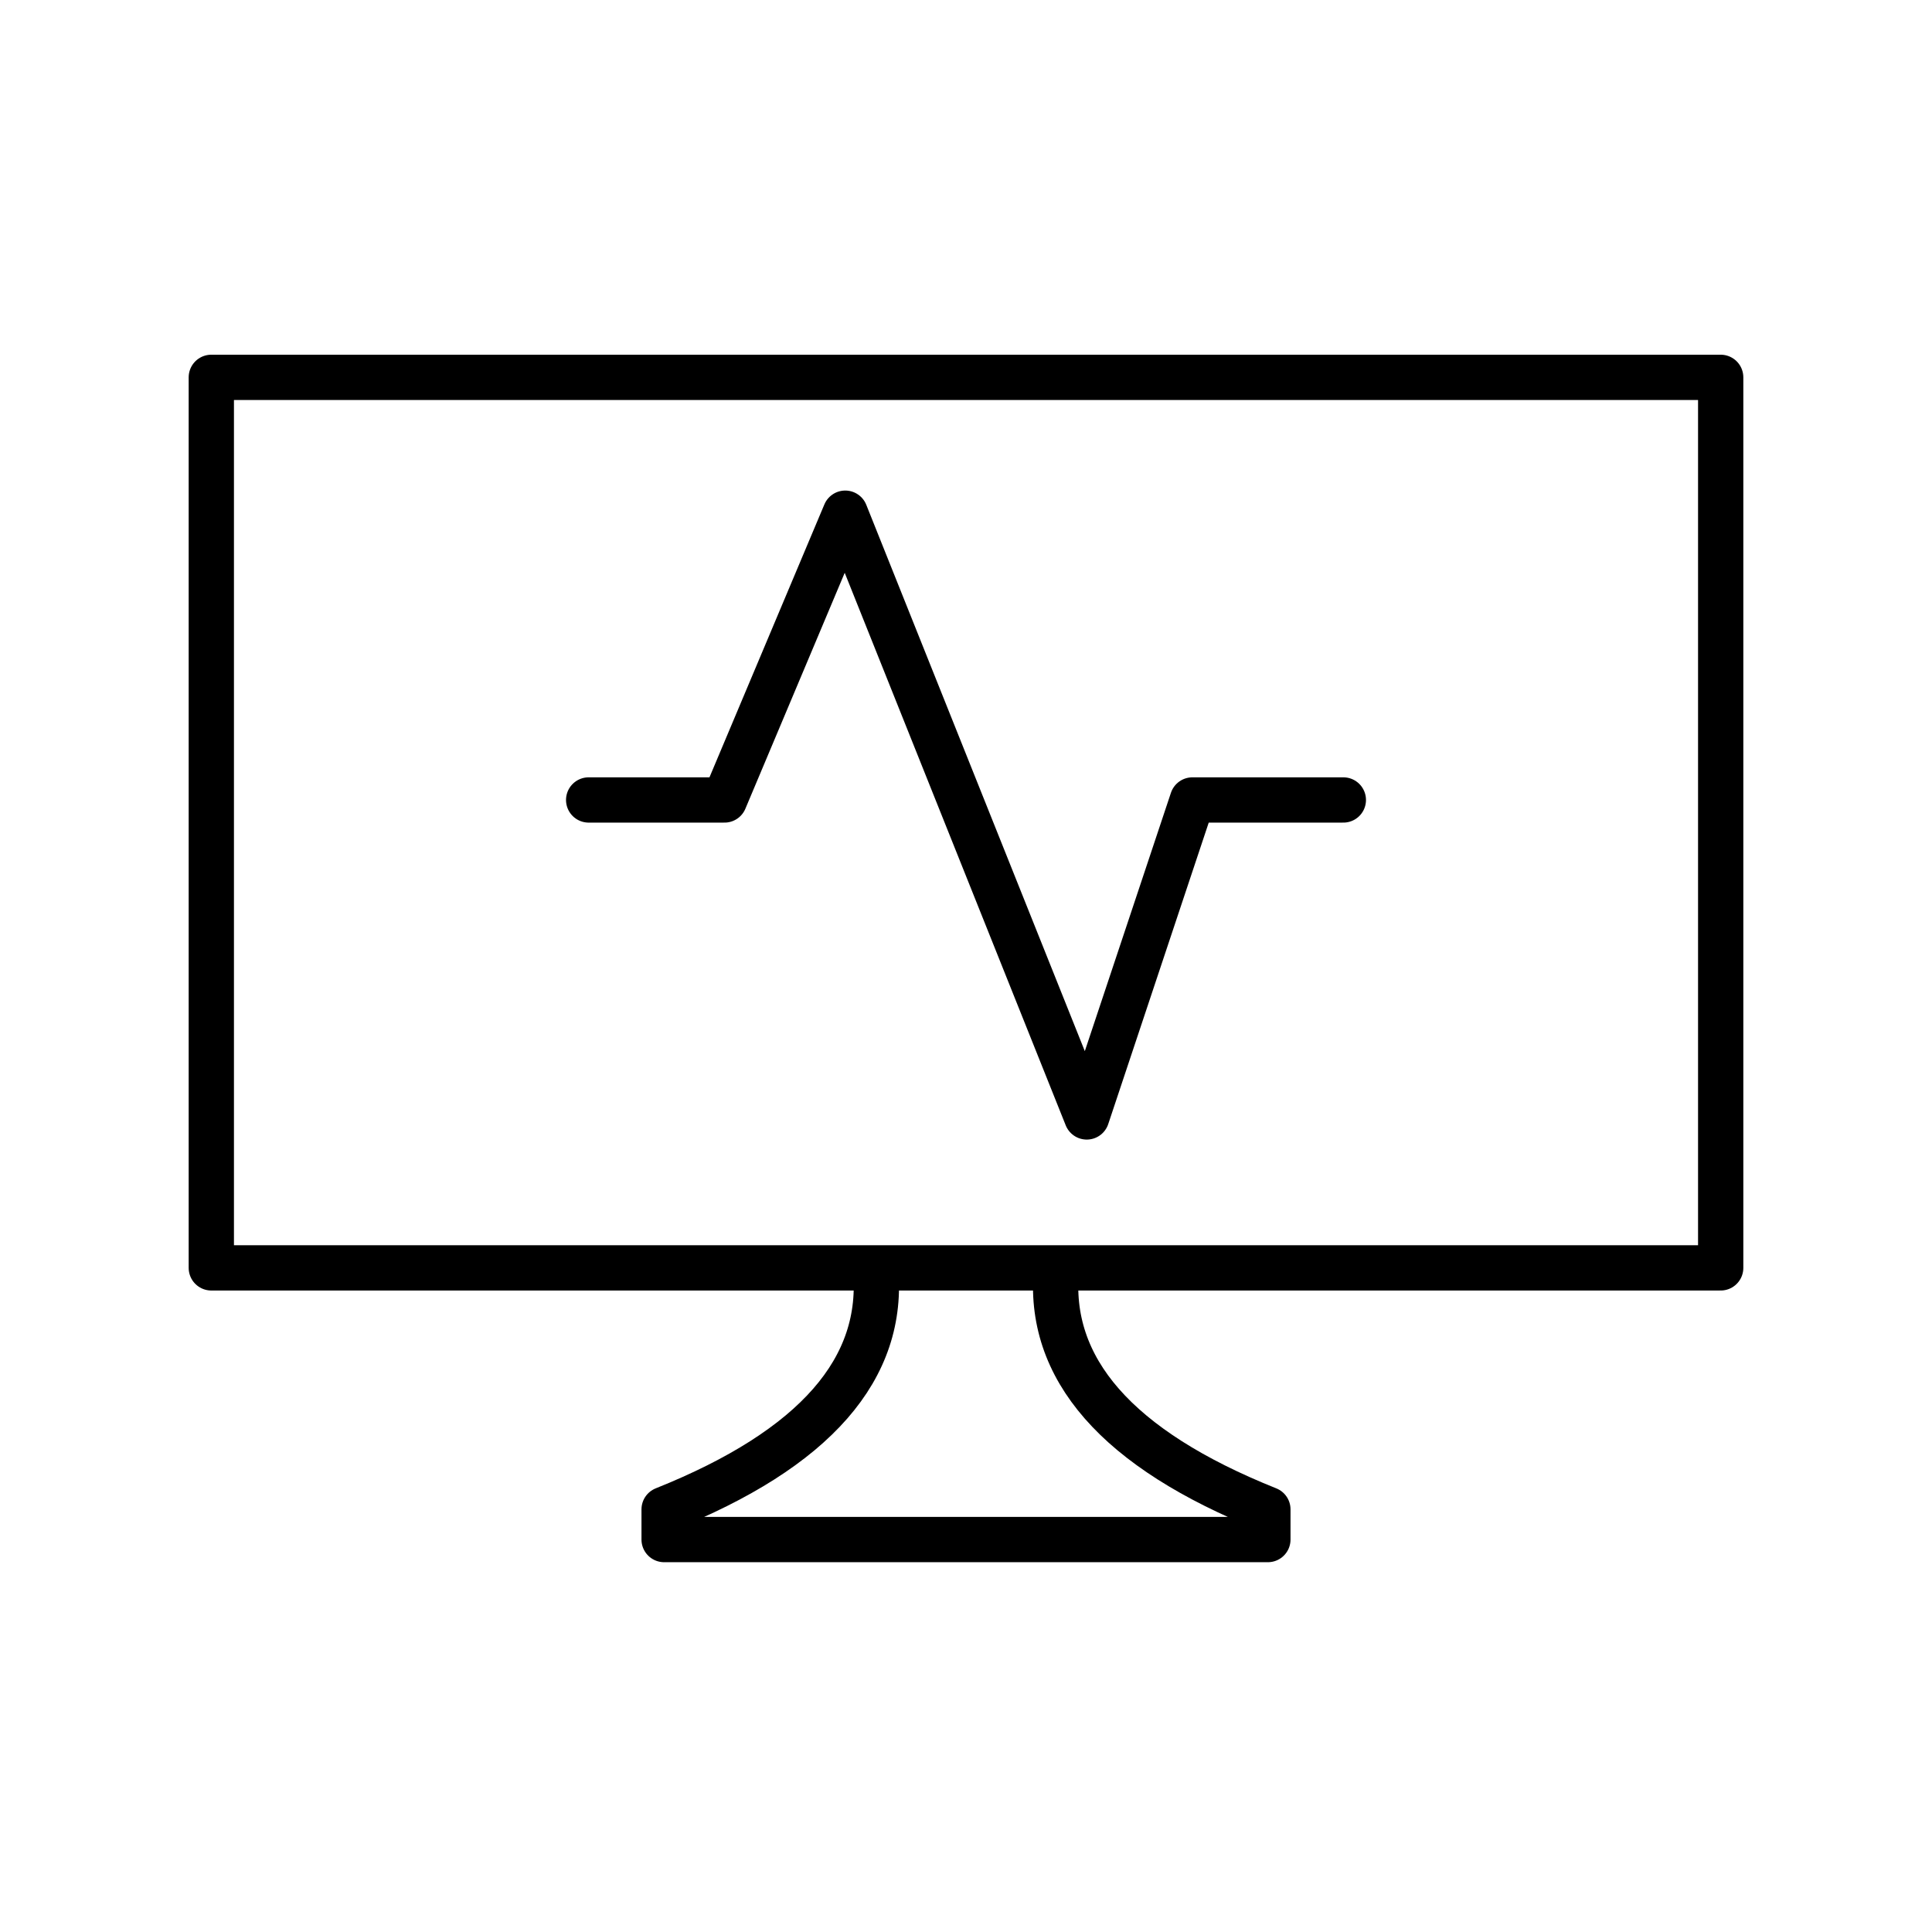 <svg xmlns="http://www.w3.org/2000/svg" viewBox="0 0 128 128" fill="none" stroke="currentColor" stroke-width="3" stroke-linecap="round" stroke-linejoin="round"><path d="M39 53h9l8-19L72 74l7-21H89M58 84q1 10-14 16v2H84v-2Q69 94 70 84Zm56-59H14V84H114Z"/></svg>

